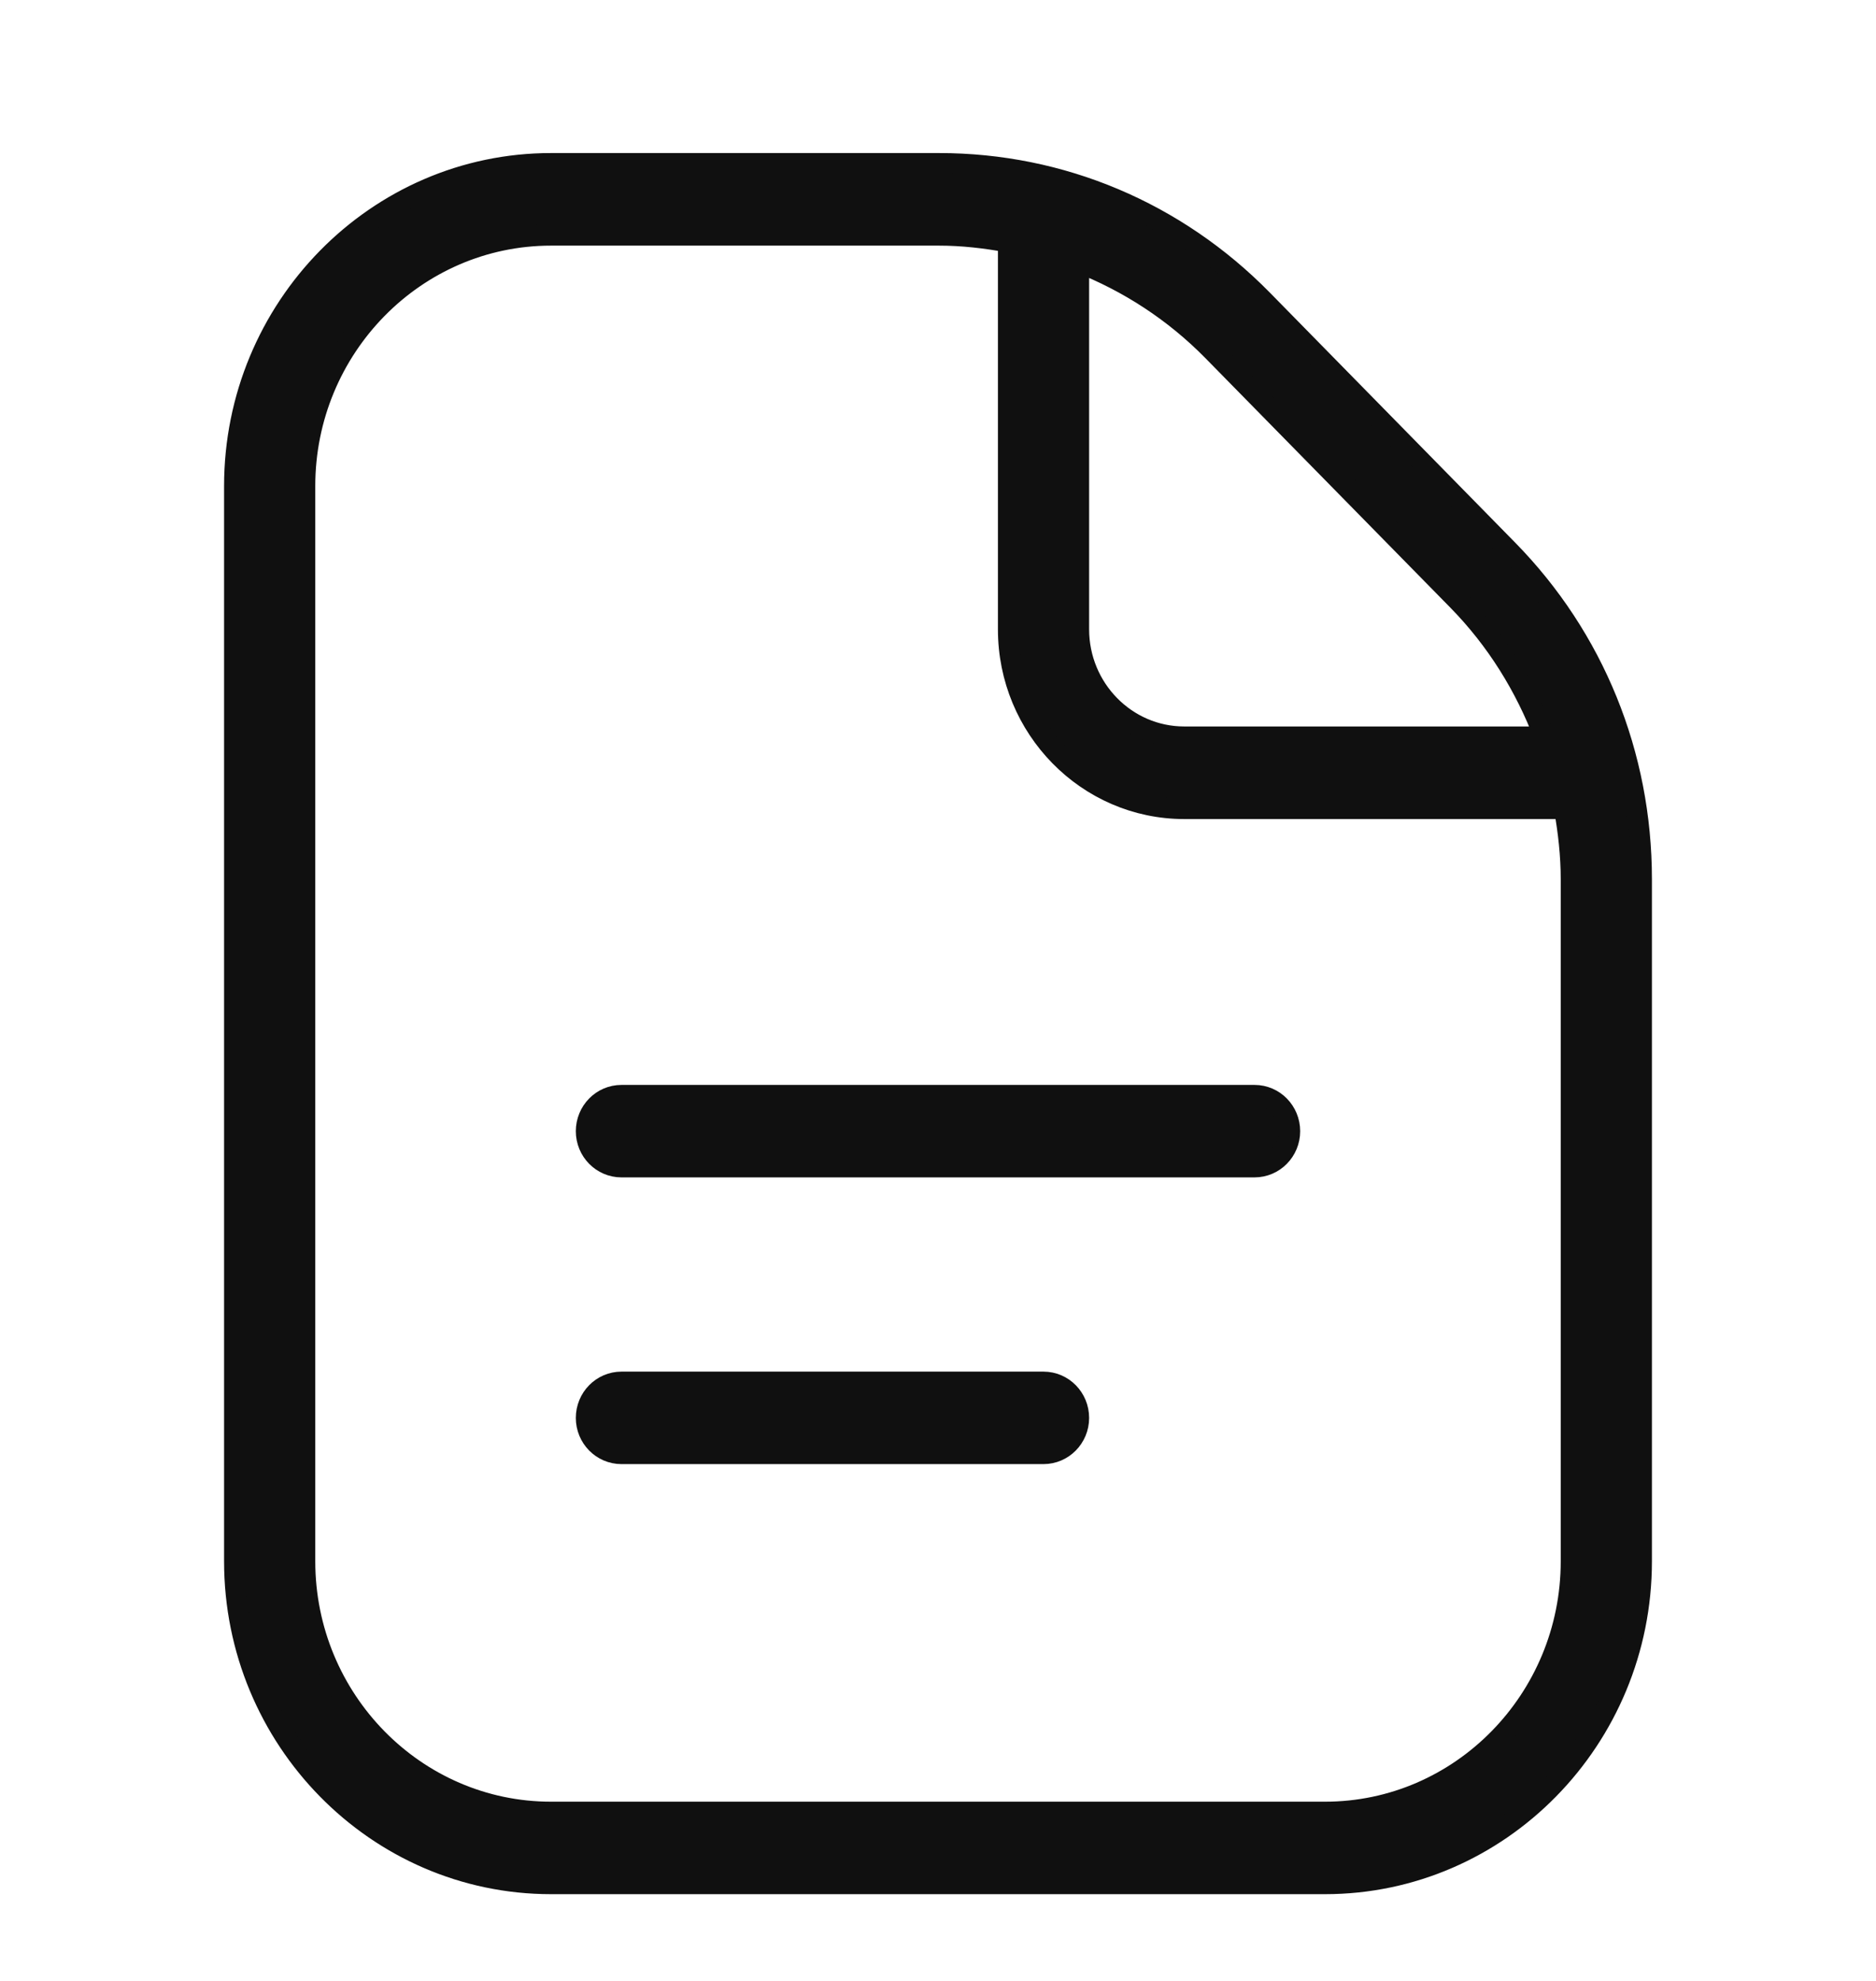<svg width="18" height="19" viewBox="0 0 18 19" fill="none" xmlns="http://www.w3.org/2000/svg">
<g clip-path="url(#clip0_3005_13735)">
<path d="M12.375 10.85C12.375 11.039 12.224 11.193 12.037 11.193H5.963C5.776 11.193 5.625 11.039 5.625 10.85C5.625 10.66 5.776 10.506 5.963 10.506H12.037C12.224 10.506 12.375 10.66 12.375 10.85ZM10.012 13.256H5.963C5.776 13.256 5.625 13.41 5.625 13.6C5.625 13.789 5.776 13.943 5.963 13.943H10.012C10.199 13.943 10.35 13.789 10.35 13.6C10.35 13.41 10.199 13.256 10.012 13.256ZM15.75 8.433V14.975C15.75 16.68 14.387 18.068 12.713 18.068H5.287C3.613 18.068 2.25 16.68 2.25 14.975V4.662C2.25 2.956 3.613 1.568 5.287 1.568H9.01C10.181 1.568 11.284 2.033 12.113 2.877L14.465 5.273C15.294 6.117 15.75 7.239 15.75 8.433ZM11.635 3.363C11.263 2.985 10.825 2.703 10.35 2.516V6.036C10.35 6.605 10.804 7.068 11.363 7.068H14.819C14.635 6.584 14.359 6.137 13.988 5.759L11.635 3.363ZM15.075 8.433C15.075 8.203 15.049 7.977 15.01 7.756H11.363C10.432 7.756 9.675 6.984 9.675 6.037V2.322C9.457 2.282 9.236 2.256 9.01 2.256H5.287C3.985 2.256 2.925 3.335 2.925 4.662V14.975C2.925 16.302 3.985 17.381 5.287 17.381H12.713C14.015 17.381 15.075 16.302 15.075 14.975V8.433Z" fill="#101010" stroke="#101010" stroke-width="0.2"/>
</g>
<defs>
<clipPath id="clip0_3005_13735">
<rect width="18" height="18" fill="white" transform="translate(0 0.818)"/>
</clipPath>
</defs>
</svg>
